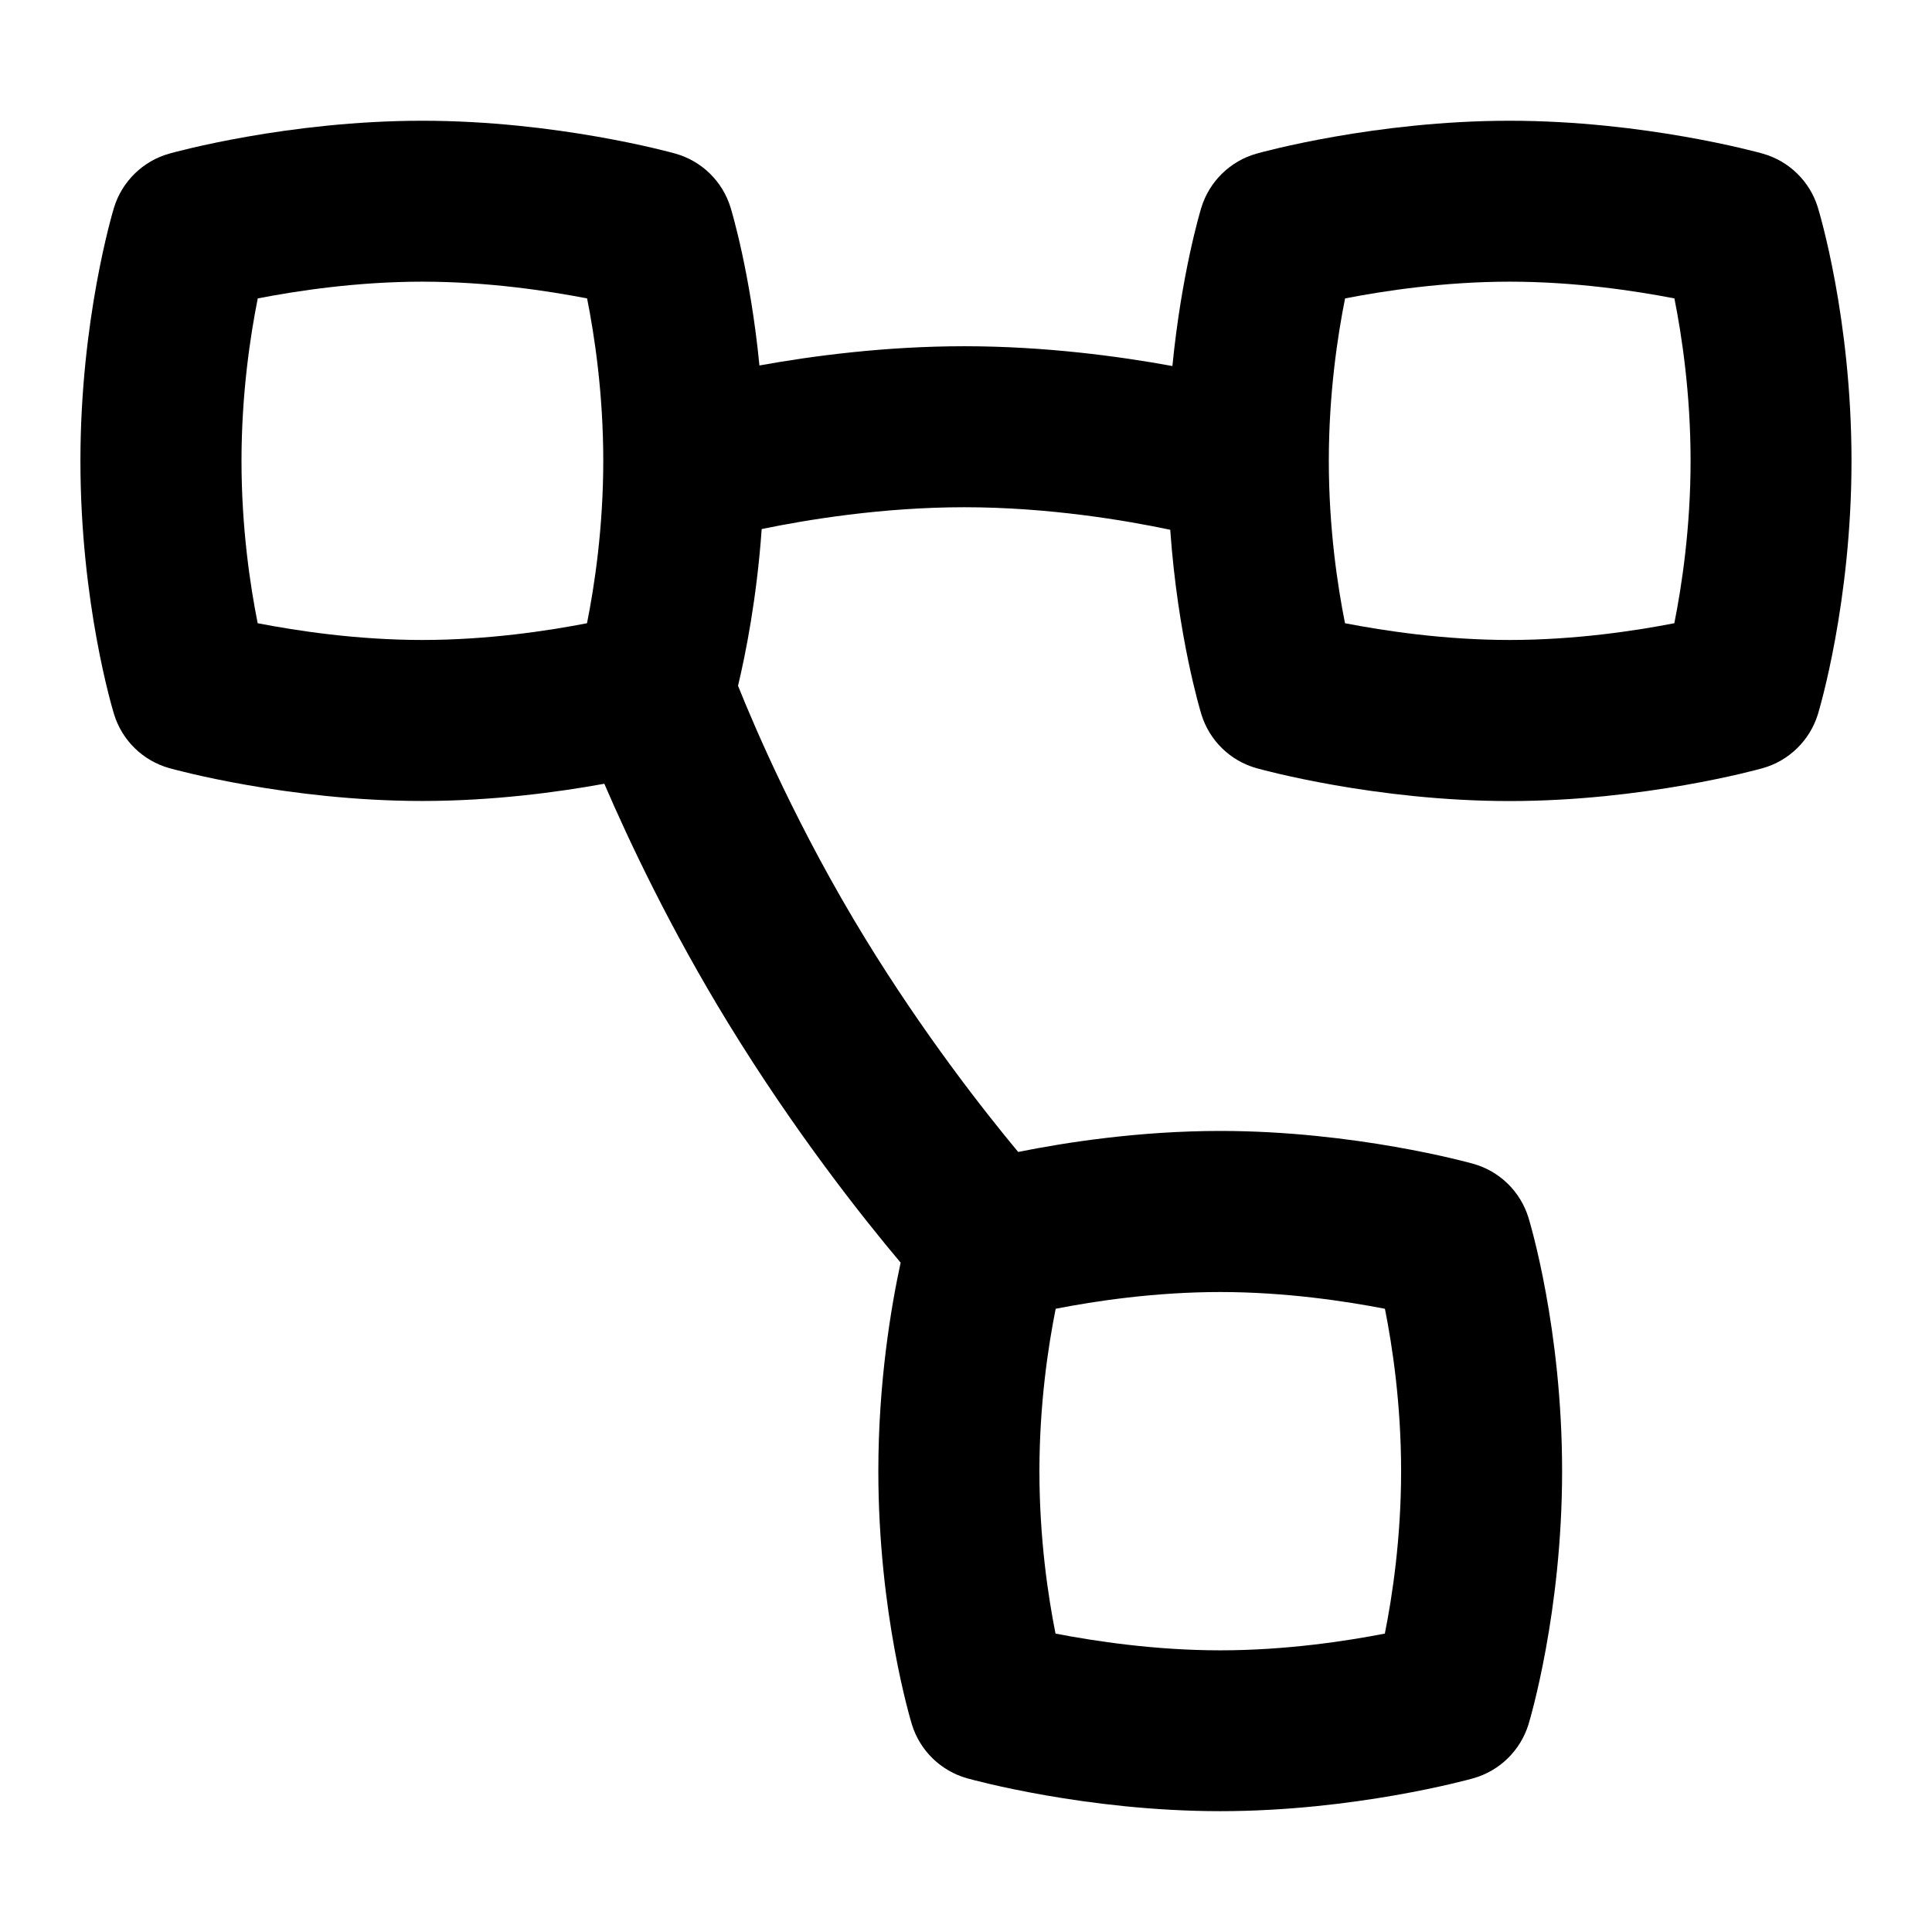 <?xml version="1.0" encoding="UTF-8"?>
<svg xmlns="http://www.w3.org/2000/svg" id="Layer_1" data-name="Layer 1" viewBox="0 0 24 24">
  <path d="M22.582,2.577c-.1-.325-.358-.577-.686-.669-.06-.017-1.477-.408-3.143-.408s-3.083,.391-3.142,.408c-.329,.092-.588,.346-.688,.672-.013,.042-.247,.824-.359,1.967-.655-.12-1.58-.246-2.585-.246-.984,0-1.893,.121-2.545,.239-.112-1.146-.346-1.921-.359-1.963-.1-.325-.358-.577-.686-.669-.06-.017-1.477-.408-3.143-.408s-3.083,.391-3.142,.408c-.329,.092-.588,.346-.688,.672-.017,.056-.417,1.39-.417,3.145,0,1.77,.401,3.093,.418,3.148,.1,.325,.358,.577,.686,.669,.06,.017,1.477,.408,3.143,.408,.875,0,1.684-.109,2.261-.214,.305,.708,.819,1.799,1.537,2.971,.835,1.364,1.68,2.427,2.144,2.978-.121,.559-.277,1.492-.277,2.589,0,1.77,.4,3.092,.417,3.148,.1,.325,.359,.577,.687,.669,.06,.017,1.478,.408,3.143,.408s3.083-.391,3.142-.408c.329-.092,.588-.346,.688-.672,.017-.056,.417-1.39,.417-3.145,0-1.77-.401-3.093-.418-3.148-.1-.325-.358-.577-.686-.669-.06-.017-1.477-.408-3.143-.408-1.009,0-1.929,.144-2.51,.261-.431-.518-1.173-1.465-1.898-2.648-.828-1.351-1.366-2.604-1.582-3.143,.094-.393,.233-1.087,.294-1.947,.551-.114,1.495-.271,2.517-.271,1.049,0,2.014,.165,2.558,.28,.094,1.325,.373,2.247,.387,2.293,.1,.325,.358,.577,.686,.669,.06,.017,1.477,.408,3.143,.408s3.083-.391,3.142-.408c.329-.092,.588-.346,.688-.672,.017-.056,.417-1.391,.417-3.145,0-1.77-.401-3.093-.418-3.148Zm-5.378,13.681c.092,.461,.201,1.18,.201,2.017,0,.832-.109,1.554-.202,2.018-.484,.094-1.232,.208-2.045,.208-.809,0-1.56-.114-2.046-.208-.092-.461-.2-1.18-.2-2.017,0-.832,.109-1.554,.202-2.018,.484-.095,1.232-.208,2.044-.208s1.56,.114,2.046,.208ZM3.201,7.742c-.092-.461-.201-1.18-.201-2.017,0-.832,.109-1.554,.202-2.018,.484-.094,1.232-.208,2.045-.208s1.56,.114,2.046,.208c.092,.461,.201,1.18,.201,2.017,0,.832-.109,1.554-.202,2.018-.484,.094-1.232,.208-2.045,.208s-1.56-.114-2.046-.208Zm17.598,0c-.484,.094-1.232,.208-2.045,.208s-1.56-.114-2.046-.208c-.092-.461-.201-1.18-.201-2.017,0-.832,.109-1.554,.202-2.018,.484-.094,1.232-.208,2.045-.208s1.56,.114,2.046,.208c.092,.461,.201,1.18,.201,2.017,0,.832-.109,1.554-.202,2.018Z"/>
</svg>
